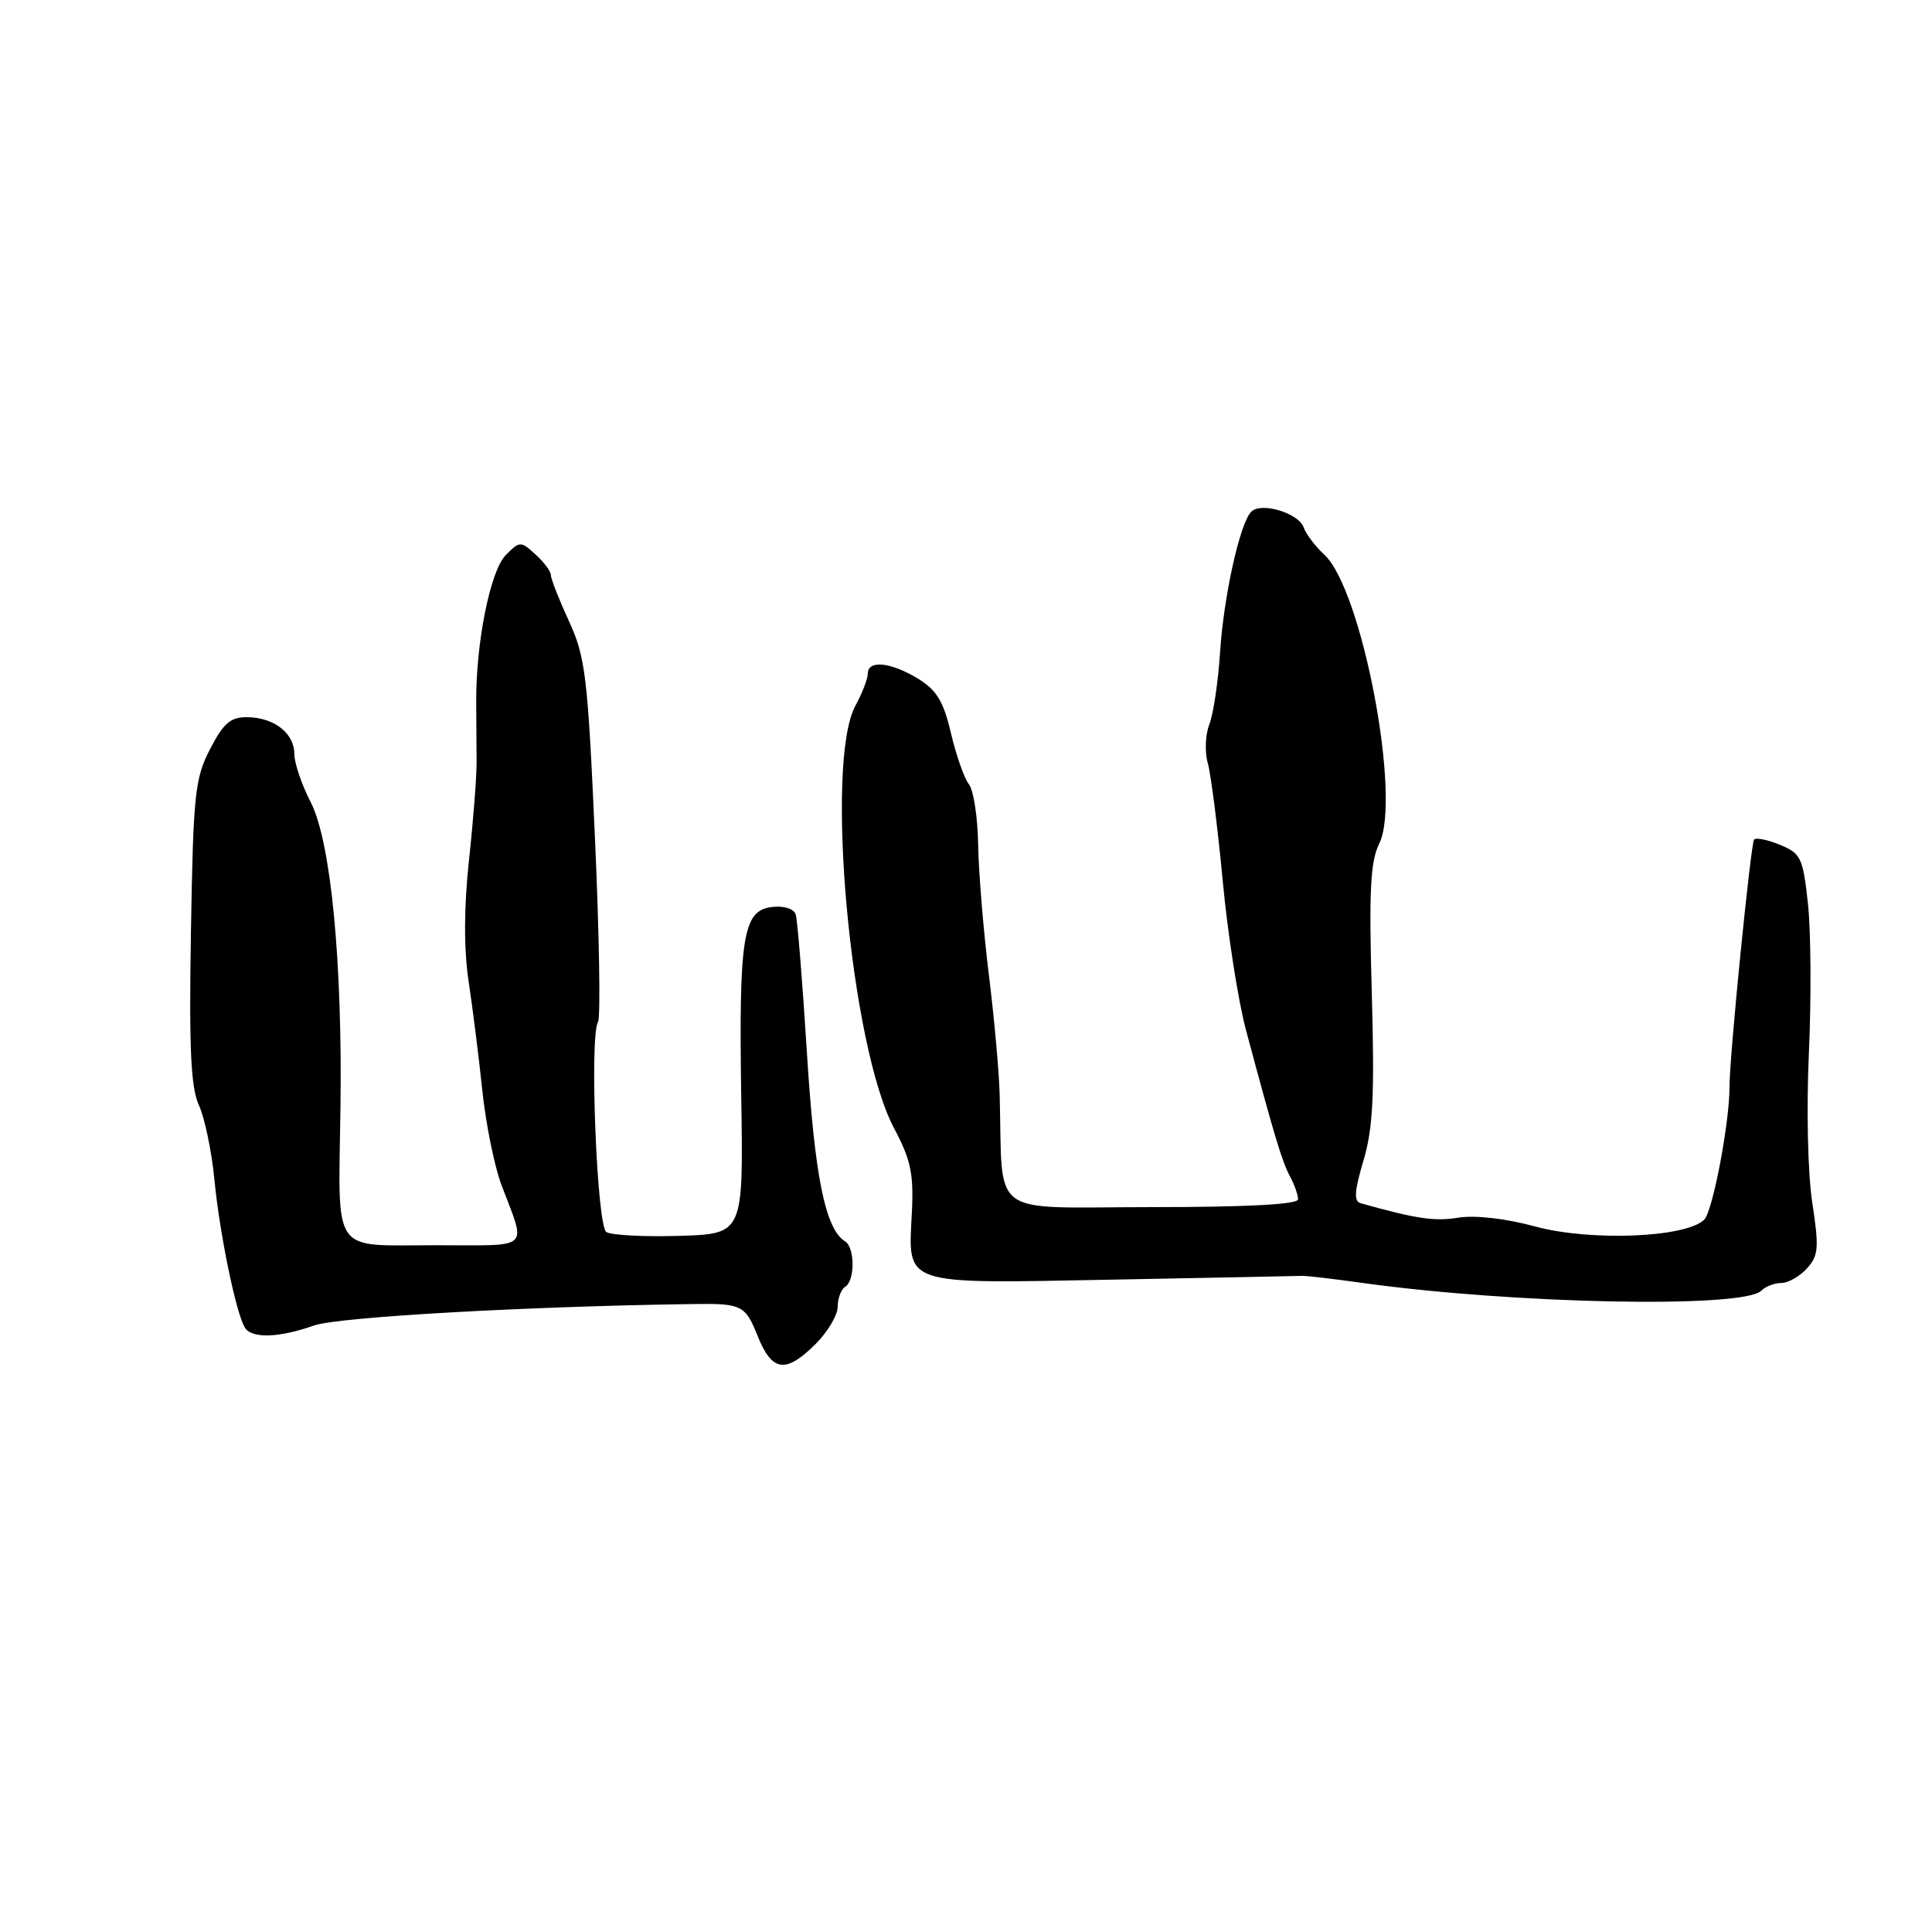 <?xml version="1.0" encoding="UTF-8" standalone="no"?>
<!DOCTYPE svg PUBLIC "-//W3C//DTD SVG 1.1//EN" "http://www.w3.org/Graphics/SVG/1.1/DTD/svg11.dtd" >
<svg xmlns="http://www.w3.org/2000/svg" xmlns:xlink="http://www.w3.org/1999/xlink" version="1.1" viewBox="0 0 256 256">
 <g >
 <path fill="currentColor"
d=" M 108.08 178.08 C 109.68 176.47 111.00 174.25 111.00 173.14 C 111.00 172.03 111.45 170.84 112.00 170.50 C 113.30 169.69 113.29 165.30 111.98 164.49 C 109.36 162.87 107.95 155.91 106.93 139.63 C 106.34 130.21 105.67 121.91 105.44 121.18 C 105.19 120.41 103.90 120.00 102.29 120.18 C 98.44 120.63 97.89 124.06 98.22 145.50 C 98.50 163.50 98.50 163.50 90.00 163.76 C 85.33 163.90 80.98 163.67 80.34 163.25 C 79.09 162.43 78.09 137.28 79.24 135.42 C 79.59 134.85 79.41 123.83 78.83 110.94 C 77.88 89.58 77.57 87.04 75.39 82.31 C 74.08 79.46 73.00 76.72 73.00 76.22 C 73.00 75.72 72.08 74.48 70.96 73.47 C 68.99 71.68 68.88 71.68 67.01 73.56 C 64.97 75.63 63.06 85.12 63.10 93.00 C 63.12 95.47 63.14 99.08 63.15 101.00 C 63.16 102.92 62.71 108.78 62.14 114.00 C 61.47 120.28 61.45 125.70 62.09 130.00 C 62.63 133.57 63.45 140.10 63.91 144.50 C 64.37 148.90 65.51 154.53 66.44 157.00 C 69.75 165.80 70.62 165.00 57.64 165.00 C 43.79 165.00 44.84 166.51 45.11 147.00 C 45.39 127.46 43.84 111.49 41.17 106.29 C 39.97 103.97 39.00 101.10 39.00 99.90 C 39.00 97.16 36.32 95.07 32.77 95.03 C 30.56 95.01 29.62 95.80 27.84 99.25 C 25.82 103.14 25.61 105.21 25.30 123.46 C 25.04 138.96 25.28 144.09 26.36 146.46 C 27.13 148.13 28.05 152.59 28.42 156.37 C 29.10 163.47 31.28 174.03 32.45 175.92 C 33.36 177.39 36.97 177.28 41.62 175.63 C 44.82 174.51 69.85 173.09 92.00 172.79 C 98.26 172.70 98.77 172.96 100.38 177.00 C 102.30 181.79 104.11 182.04 108.08 178.08 Z  M 233.37 171.03 C 233.94 170.46 235.14 170.00 236.05 170.00 C 236.95 170.00 238.47 169.13 239.43 168.07 C 240.97 166.38 241.05 165.33 240.13 159.32 C 239.54 155.46 239.35 146.85 239.69 139.48 C 240.01 132.32 239.96 123.47 239.57 119.82 C 238.91 113.69 238.64 113.09 235.90 111.96 C 234.27 111.28 232.71 110.96 232.43 111.24 C 231.99 111.68 229.15 140.11 229.17 144.00 C 229.18 148.75 226.95 160.48 225.82 161.61 C 223.43 163.99 210.79 164.51 203.44 162.52 C 199.50 161.45 195.45 160.99 193.23 161.35 C 190.08 161.86 187.70 161.51 180.29 159.43 C 179.37 159.18 179.47 157.80 180.66 153.80 C 181.93 149.55 182.15 145.17 181.77 131.62 C 181.38 118.08 181.58 114.15 182.75 111.80 C 185.74 105.81 180.48 78.11 175.48 73.50 C 174.29 72.40 173.05 70.77 172.74 69.88 C 172.06 67.97 167.11 66.49 165.80 67.80 C 164.29 69.31 162.14 79.03 161.66 86.50 C 161.41 90.35 160.78 94.62 160.24 95.99 C 159.71 97.36 159.62 99.67 160.04 101.13 C 160.45 102.58 161.34 109.56 162.01 116.64 C 162.67 123.71 164.07 132.65 165.10 136.50 C 168.89 150.64 169.87 153.89 170.92 155.86 C 171.52 156.96 172.00 158.34 172.00 158.91 C 172.00 159.59 165.31 159.95 152.50 159.95 C 130.65 159.96 132.92 161.65 132.46 145.00 C 132.38 141.97 131.73 134.78 131.01 129.00 C 130.30 123.22 129.67 115.53 129.61 111.91 C 129.55 108.28 129.00 104.68 128.38 103.91 C 127.77 103.13 126.70 100.10 126.01 97.16 C 125.02 92.93 124.11 91.43 121.63 89.92 C 118.04 87.73 115.00 87.42 114.99 89.25 C 114.99 89.94 114.25 91.85 113.35 93.50 C 109.24 101.06 112.69 138.69 118.49 149.54 C 120.68 153.65 121.08 155.55 120.83 160.61 C 120.34 170.45 119.26 170.09 147.38 169.56 C 160.64 169.31 171.95 169.08 172.50 169.06 C 173.05 169.03 176.65 169.45 180.50 169.99 C 200.56 172.79 231.01 173.39 233.37 171.03 Z "/>
</g>
</svg>